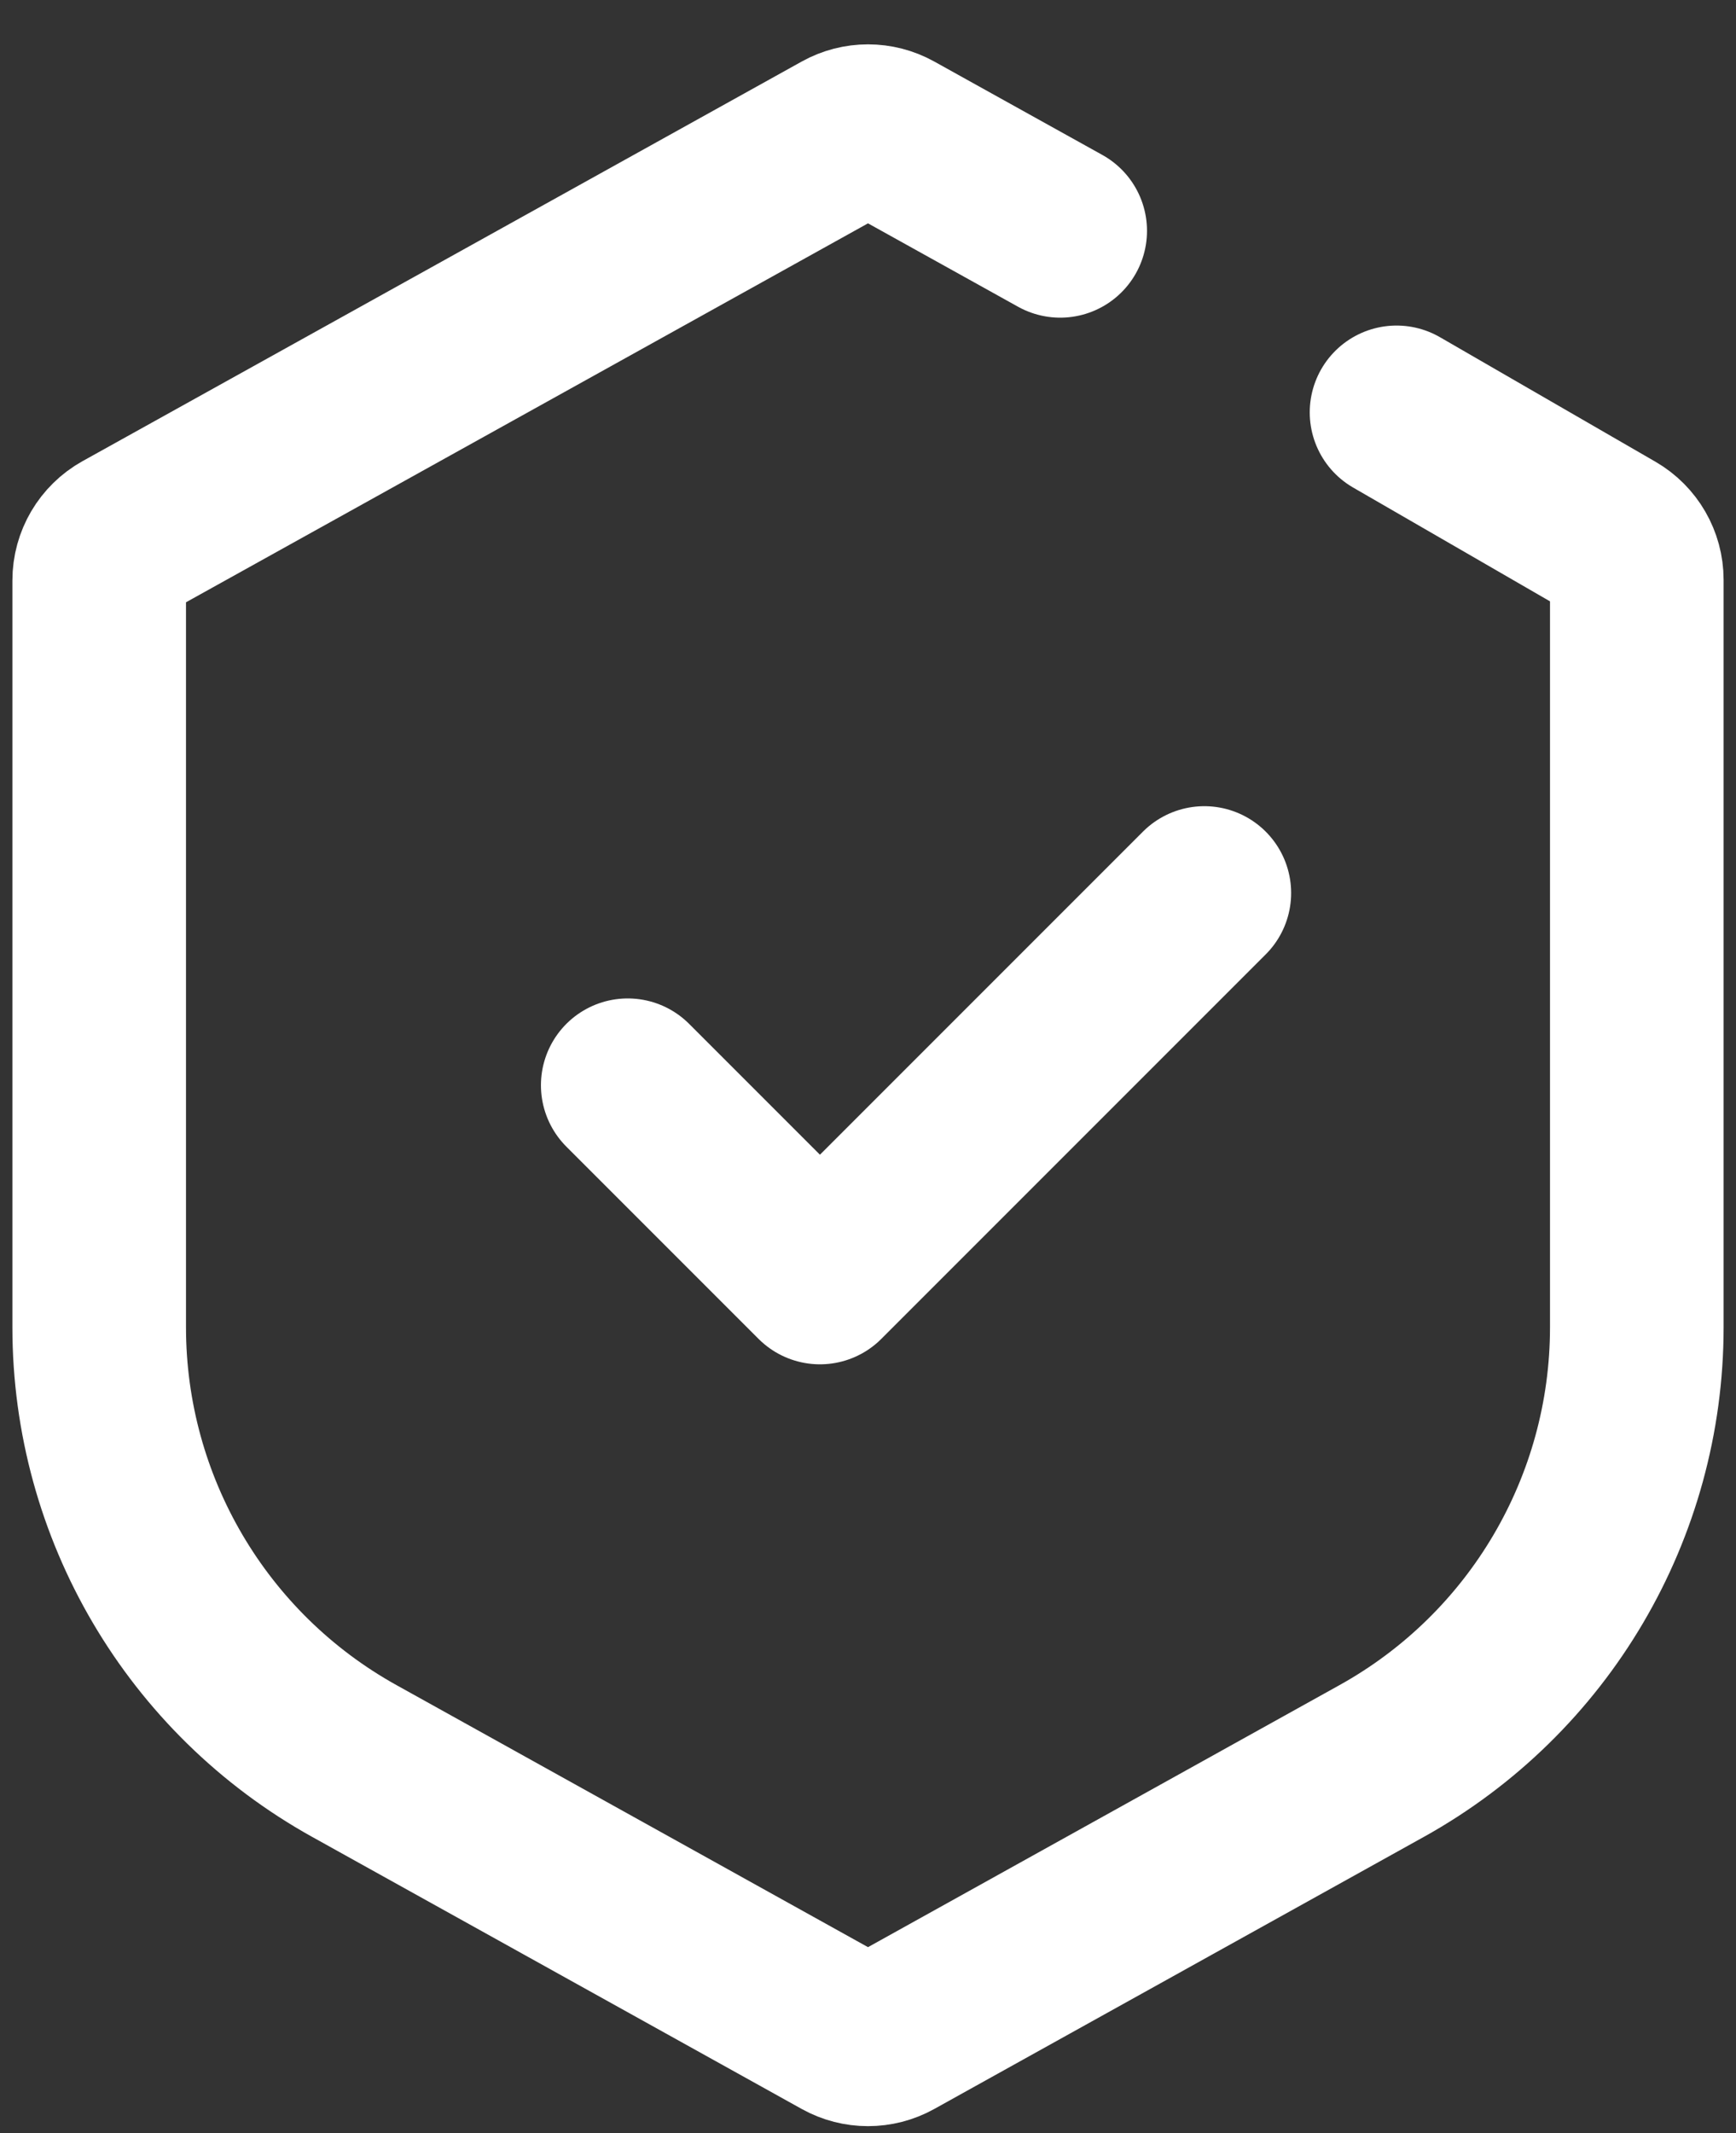 <svg width="35" height="43" viewBox="0 0 35 43" fill="none" xmlns="http://www.w3.org/2000/svg">
<rect x="0" y="0" width="35" height="43" fill="#333333" stroke="none"/>
<g id="Shield">
<path id="Rectangle 92" d="M28.156 8.312L32.5 10.822C32.809 11.001 33 11.331 33 11.688V26.755C33 30.387 31.031 33.733 27.856 35.496L17.986 40.98C17.684 41.148 17.316 41.148 17.014 40.98L7.144 35.496C3.969 33.733 2 30.387 2 26.755V11.7C2 11.336 2.197 11.002 2.514 10.825L17.014 2.77C17.316 2.602 17.684 2.602 17.986 2.77L21.375 4.653" stroke="white" stroke-width="3.5" stroke-linecap="round"/>
<path id="Line" d="M12.656 21.875L16.531 25.75L24.281 18" stroke="white" stroke-width="3.5" stroke-linecap="round" stroke-linejoin="round"/>
</g>
</svg>
